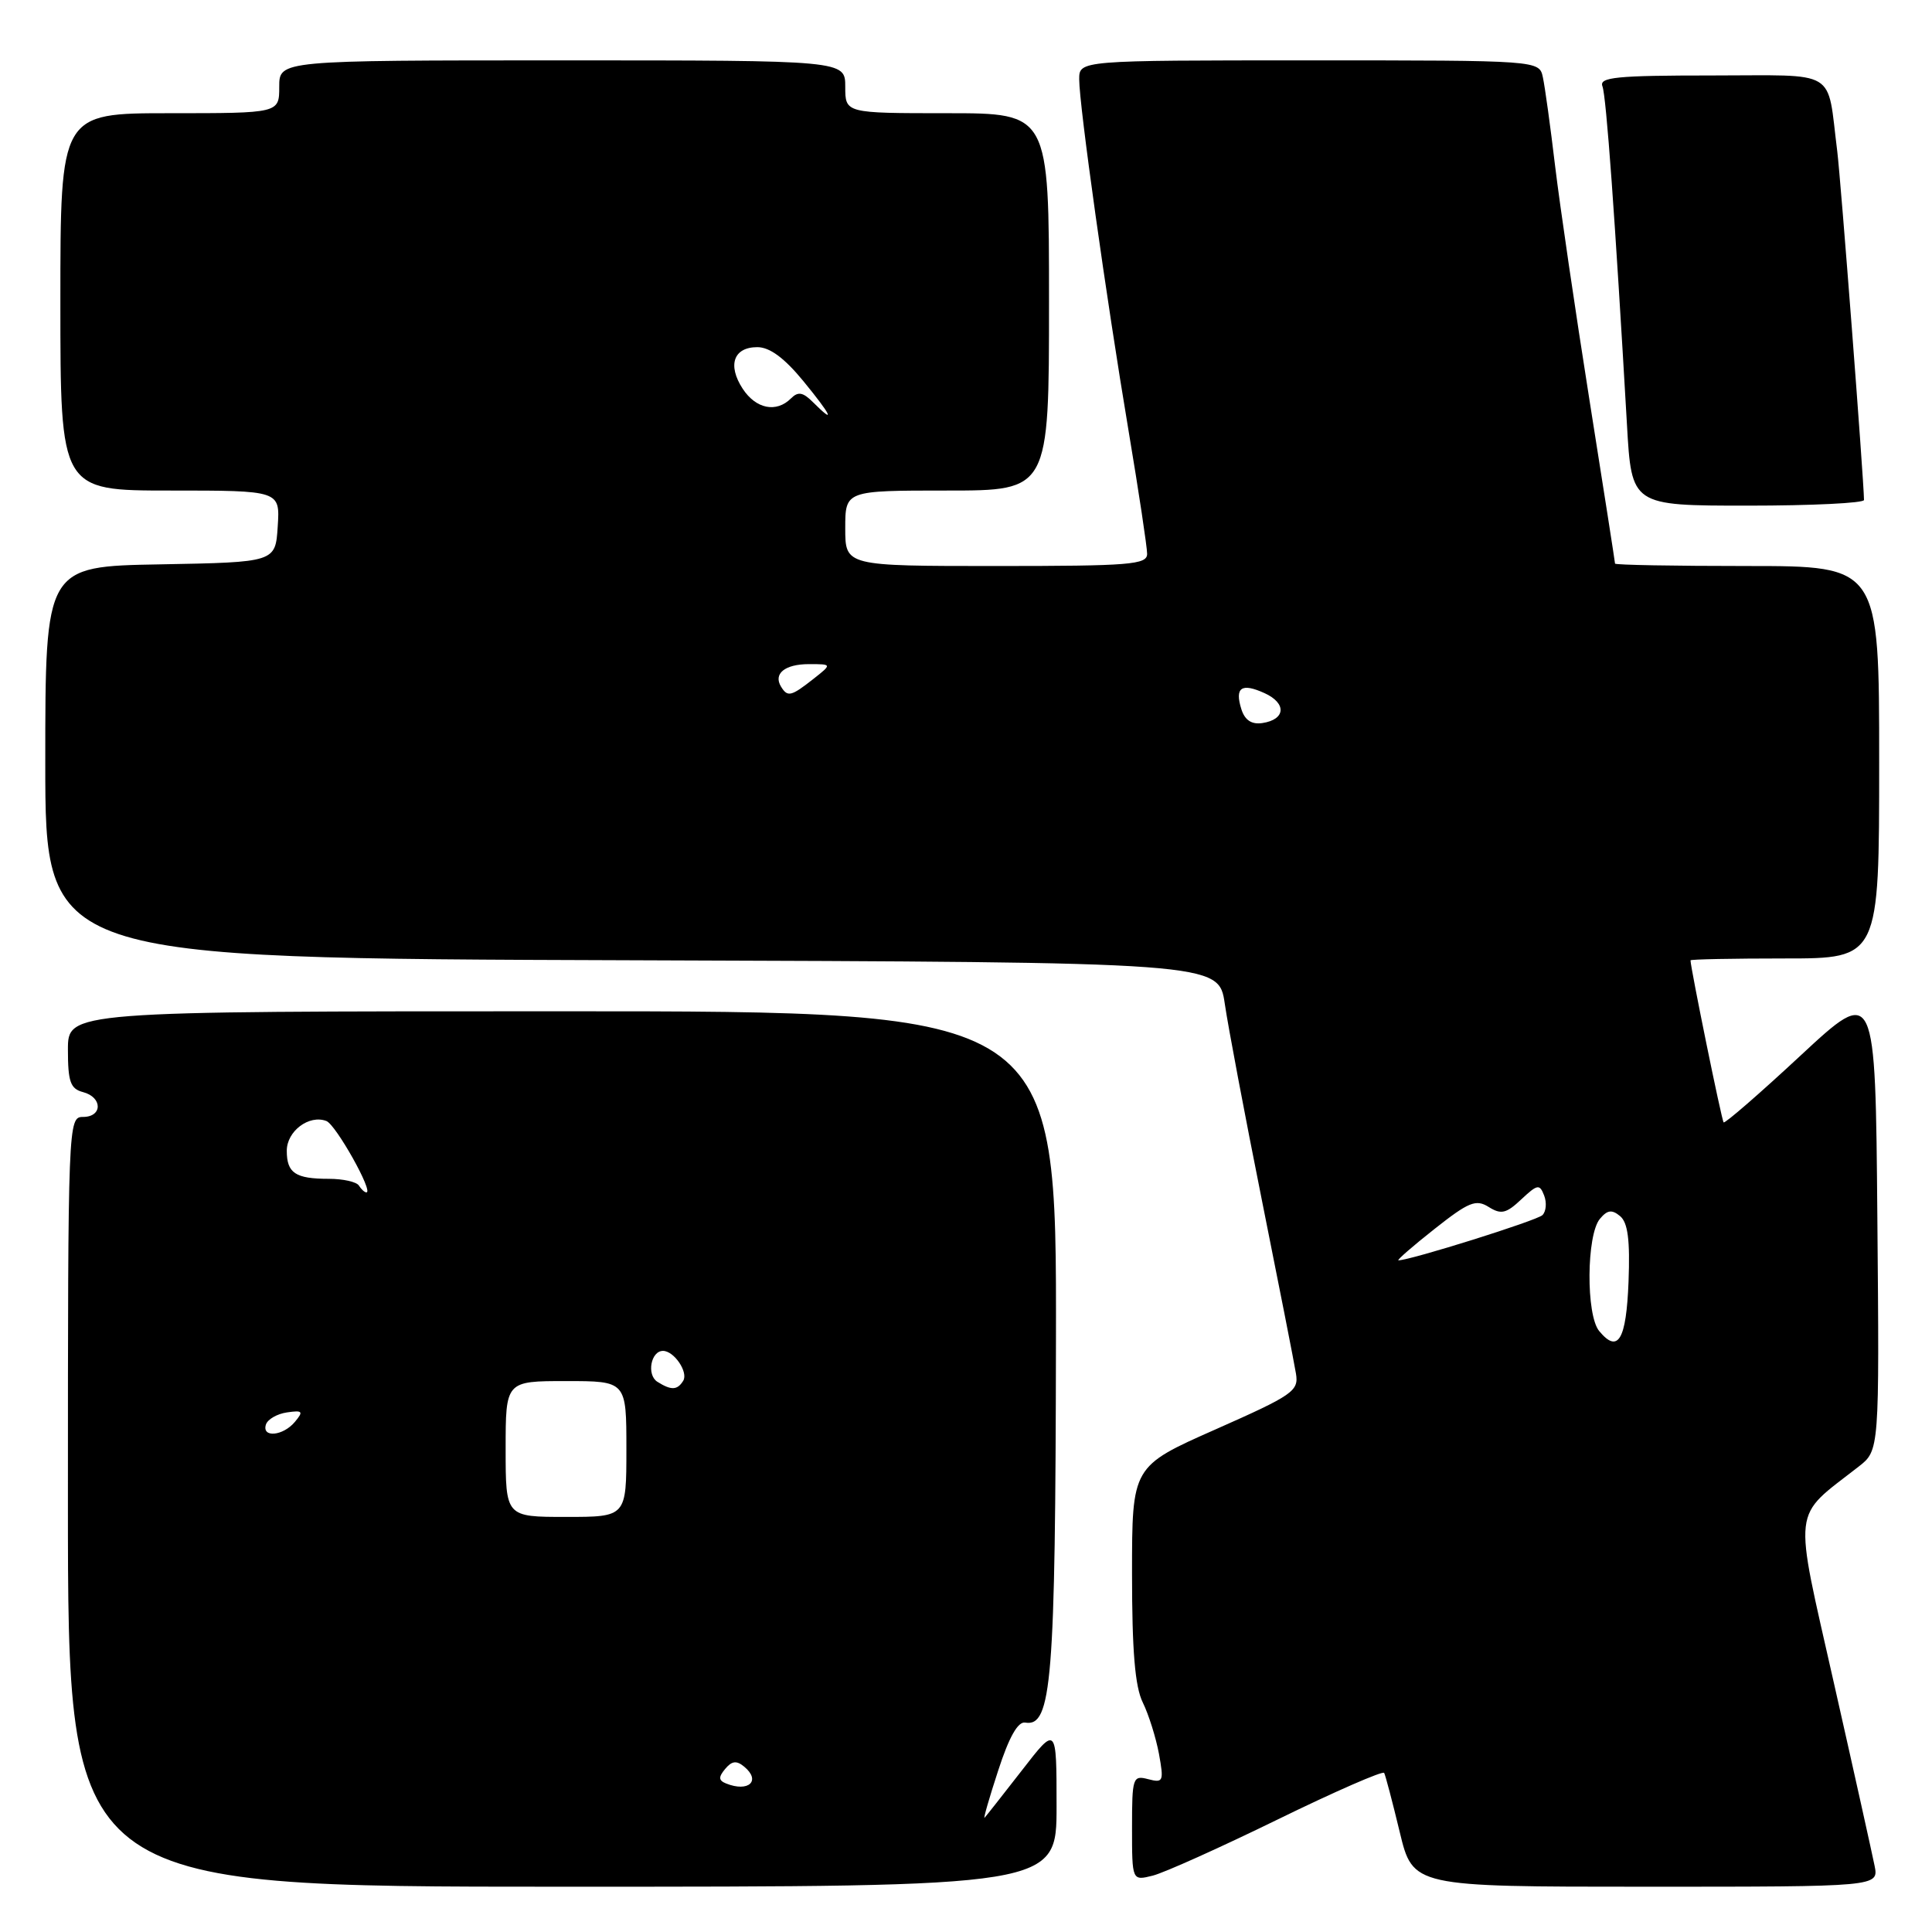 <?xml version="1.0" encoding="UTF-8" standalone="no"?>
<!DOCTYPE svg PUBLIC "-//W3C//DTD SVG 1.1//EN" "http://www.w3.org/Graphics/SVG/1.1/DTD/svg11.dtd" >
<svg xmlns="http://www.w3.org/2000/svg" xmlns:xlink="http://www.w3.org/1999/xlink" version="1.1" viewBox="0 0 256 256">
 <g >
 <path fill="currentColor"
d=" M 140.00 239.33 C 140.00 228.65 140.00 228.65 135.41 234.58 C 132.88 237.83 130.66 240.66 130.46 240.86 C 130.27 241.06 131.07 238.25 132.26 234.62 C 133.70 230.17 134.88 228.09 135.84 228.25 C 139.36 228.86 139.85 222.81 139.92 177.75 C 140.00 134.00 140.00 134.00 74.50 134.00 C 9.00 134.00 9.00 134.00 9.00 139.09 C 9.00 143.35 9.33 144.27 11.00 144.71 C 13.60 145.39 13.60 148.00 11.00 148.00 C 9.03 148.00 9.00 148.67 9.00 199.00 C 9.00 250.00 9.00 250.00 74.50 250.00 C 140.00 250.00 140.00 250.00 140.00 239.33 Z  M 248.39 247.21 C 248.08 245.67 245.66 234.76 242.99 222.96 C 237.61 199.09 237.36 201.30 246.27 194.34 C 249.03 192.19 249.03 192.19 248.76 161.43 C 248.50 130.66 248.50 130.66 238.60 139.85 C 233.16 144.91 228.56 148.90 228.39 148.72 C 228.13 148.47 224.02 128.29 224.00 127.25 C 224.00 127.11 229.62 127.00 236.50 127.00 C 249.00 127.00 249.00 127.00 249.00 101.00 C 249.00 75.00 249.00 75.00 231.50 75.00 C 221.88 75.00 214.00 74.86 214.00 74.68 C 214.00 74.50 212.47 64.71 210.60 52.93 C 208.73 41.14 206.69 27.23 206.06 22.00 C 205.44 16.77 204.71 11.49 204.44 10.25 C 203.96 8.00 203.96 8.00 173.48 8.00 C 143.00 8.00 143.00 8.00 143.00 10.51 C 143.00 13.95 146.57 39.40 149.55 57.14 C 150.90 65.19 152.00 72.50 152.00 73.39 C 152.00 74.82 149.74 75.00 132.00 75.00 C 112.00 75.00 112.00 75.00 112.00 70.00 C 112.00 65.00 112.00 65.00 125.50 65.00 C 139.00 65.00 139.00 65.00 139.00 40.00 C 139.00 15.00 139.00 15.00 125.50 15.00 C 112.00 15.00 112.00 15.00 112.00 11.50 C 112.00 8.00 112.00 8.00 74.50 8.00 C 37.00 8.00 37.00 8.00 37.00 11.50 C 37.00 15.00 37.00 15.00 22.50 15.00 C 8.00 15.00 8.00 15.00 8.00 40.00 C 8.00 65.00 8.00 65.00 22.55 65.00 C 37.11 65.00 37.11 65.00 36.80 69.75 C 36.50 74.50 36.50 74.50 21.25 74.78 C 6.00 75.05 6.00 75.05 6.00 101.02 C 6.00 126.99 6.00 126.99 83.74 127.24 C 161.48 127.50 161.48 127.50 162.29 133.00 C 162.73 136.03 164.94 147.72 167.20 159.00 C 169.46 170.28 171.50 180.62 171.72 182.00 C 172.11 184.32 171.34 184.85 161.07 189.40 C 150.00 194.30 150.00 194.30 150.00 208.50 C 150.00 218.77 150.39 223.50 151.43 225.60 C 152.21 227.19 153.17 230.26 153.57 232.40 C 154.23 236.05 154.14 236.27 152.14 235.75 C 150.10 235.21 150.00 235.53 150.00 242.20 C 150.00 249.22 150.00 249.22 152.75 248.53 C 154.26 248.15 161.71 244.80 169.30 241.09 C 176.89 237.38 183.24 234.61 183.41 234.92 C 183.58 235.24 184.51 238.76 185.47 242.75 C 187.22 250.00 187.22 250.00 218.08 250.00 C 248.95 250.00 248.95 250.00 248.39 247.21 Z  M 246.99 66.25 C 246.96 63.50 243.90 23.64 243.44 20.00 C 242.04 8.96 243.77 10.00 226.81 10.00 C 214.19 10.00 211.87 10.23 212.33 11.43 C 212.84 12.74 214.00 28.87 215.58 56.25 C 216.19 67.00 216.19 67.00 231.60 67.00 C 240.07 67.00 247.00 66.66 246.99 66.25 Z  M 96.21 236.32 C 95.21 235.92 95.18 235.48 96.09 234.39 C 96.98 233.32 97.60 233.25 98.62 234.10 C 100.87 235.97 99.19 237.52 96.21 236.32 Z  M 67.00 192.00 C 67.00 183.00 67.00 183.00 75.00 183.00 C 83.00 183.00 83.00 183.00 83.00 192.00 C 83.00 201.00 83.00 201.00 75.00 201.00 C 67.00 201.00 67.00 201.00 67.00 192.00 Z  M 35.24 188.75 C 35.47 188.06 36.72 187.34 38.03 187.15 C 40.10 186.85 40.24 187.01 39.08 188.40 C 37.51 190.29 34.65 190.55 35.24 188.75 Z  M 87.10 183.09 C 85.66 182.17 86.24 179.00 87.85 179.00 C 89.32 179.00 91.23 181.82 90.53 182.96 C 89.75 184.22 88.94 184.25 87.10 183.09 Z  M 47.56 157.10 C 47.26 156.60 45.46 156.20 43.57 156.20 C 39.14 156.20 38.00 155.44 38.00 152.48 C 38.00 149.88 40.96 147.66 43.25 148.54 C 44.51 149.03 49.54 158.00 48.55 158.00 C 48.31 158.00 47.87 157.59 47.56 157.10 Z  M 211.90 176.37 C 210.14 174.25 210.21 163.66 211.99 161.51 C 212.98 160.32 213.58 160.24 214.67 161.14 C 215.70 162.00 216.00 164.31 215.79 169.82 C 215.49 177.57 214.40 179.40 211.90 176.37 Z  M 190.06 162.86 C 194.61 159.26 195.57 158.87 197.26 159.93 C 198.90 160.96 199.59 160.80 201.58 158.92 C 203.73 156.91 204.01 156.86 204.61 158.42 C 204.97 159.36 204.87 160.53 204.38 161.01 C 203.65 161.73 186.86 167.00 185.30 167.00 C 185.04 167.00 187.18 165.13 190.06 162.86 Z  M 164.49 93.98 C 163.58 91.09 164.50 90.45 167.57 91.85 C 170.52 93.20 170.35 95.35 167.26 95.81 C 165.85 96.02 164.95 95.43 164.49 93.98 Z  M 103.50 91.00 C 102.43 89.27 104.00 88.00 107.19 88.00 C 110.27 88.00 110.27 88.00 107.73 90.00 C 104.83 92.28 104.36 92.39 103.50 91.00 Z  M 107.72 53.29 C 106.39 51.96 105.75 51.85 104.81 52.79 C 102.87 54.73 100.17 54.19 98.41 51.51 C 96.37 48.38 97.20 46.00 100.35 46.00 C 101.99 46.00 103.93 47.43 106.45 50.50 C 110.21 55.09 110.79 56.36 107.72 53.29 Z "/>
</g>
</svg>